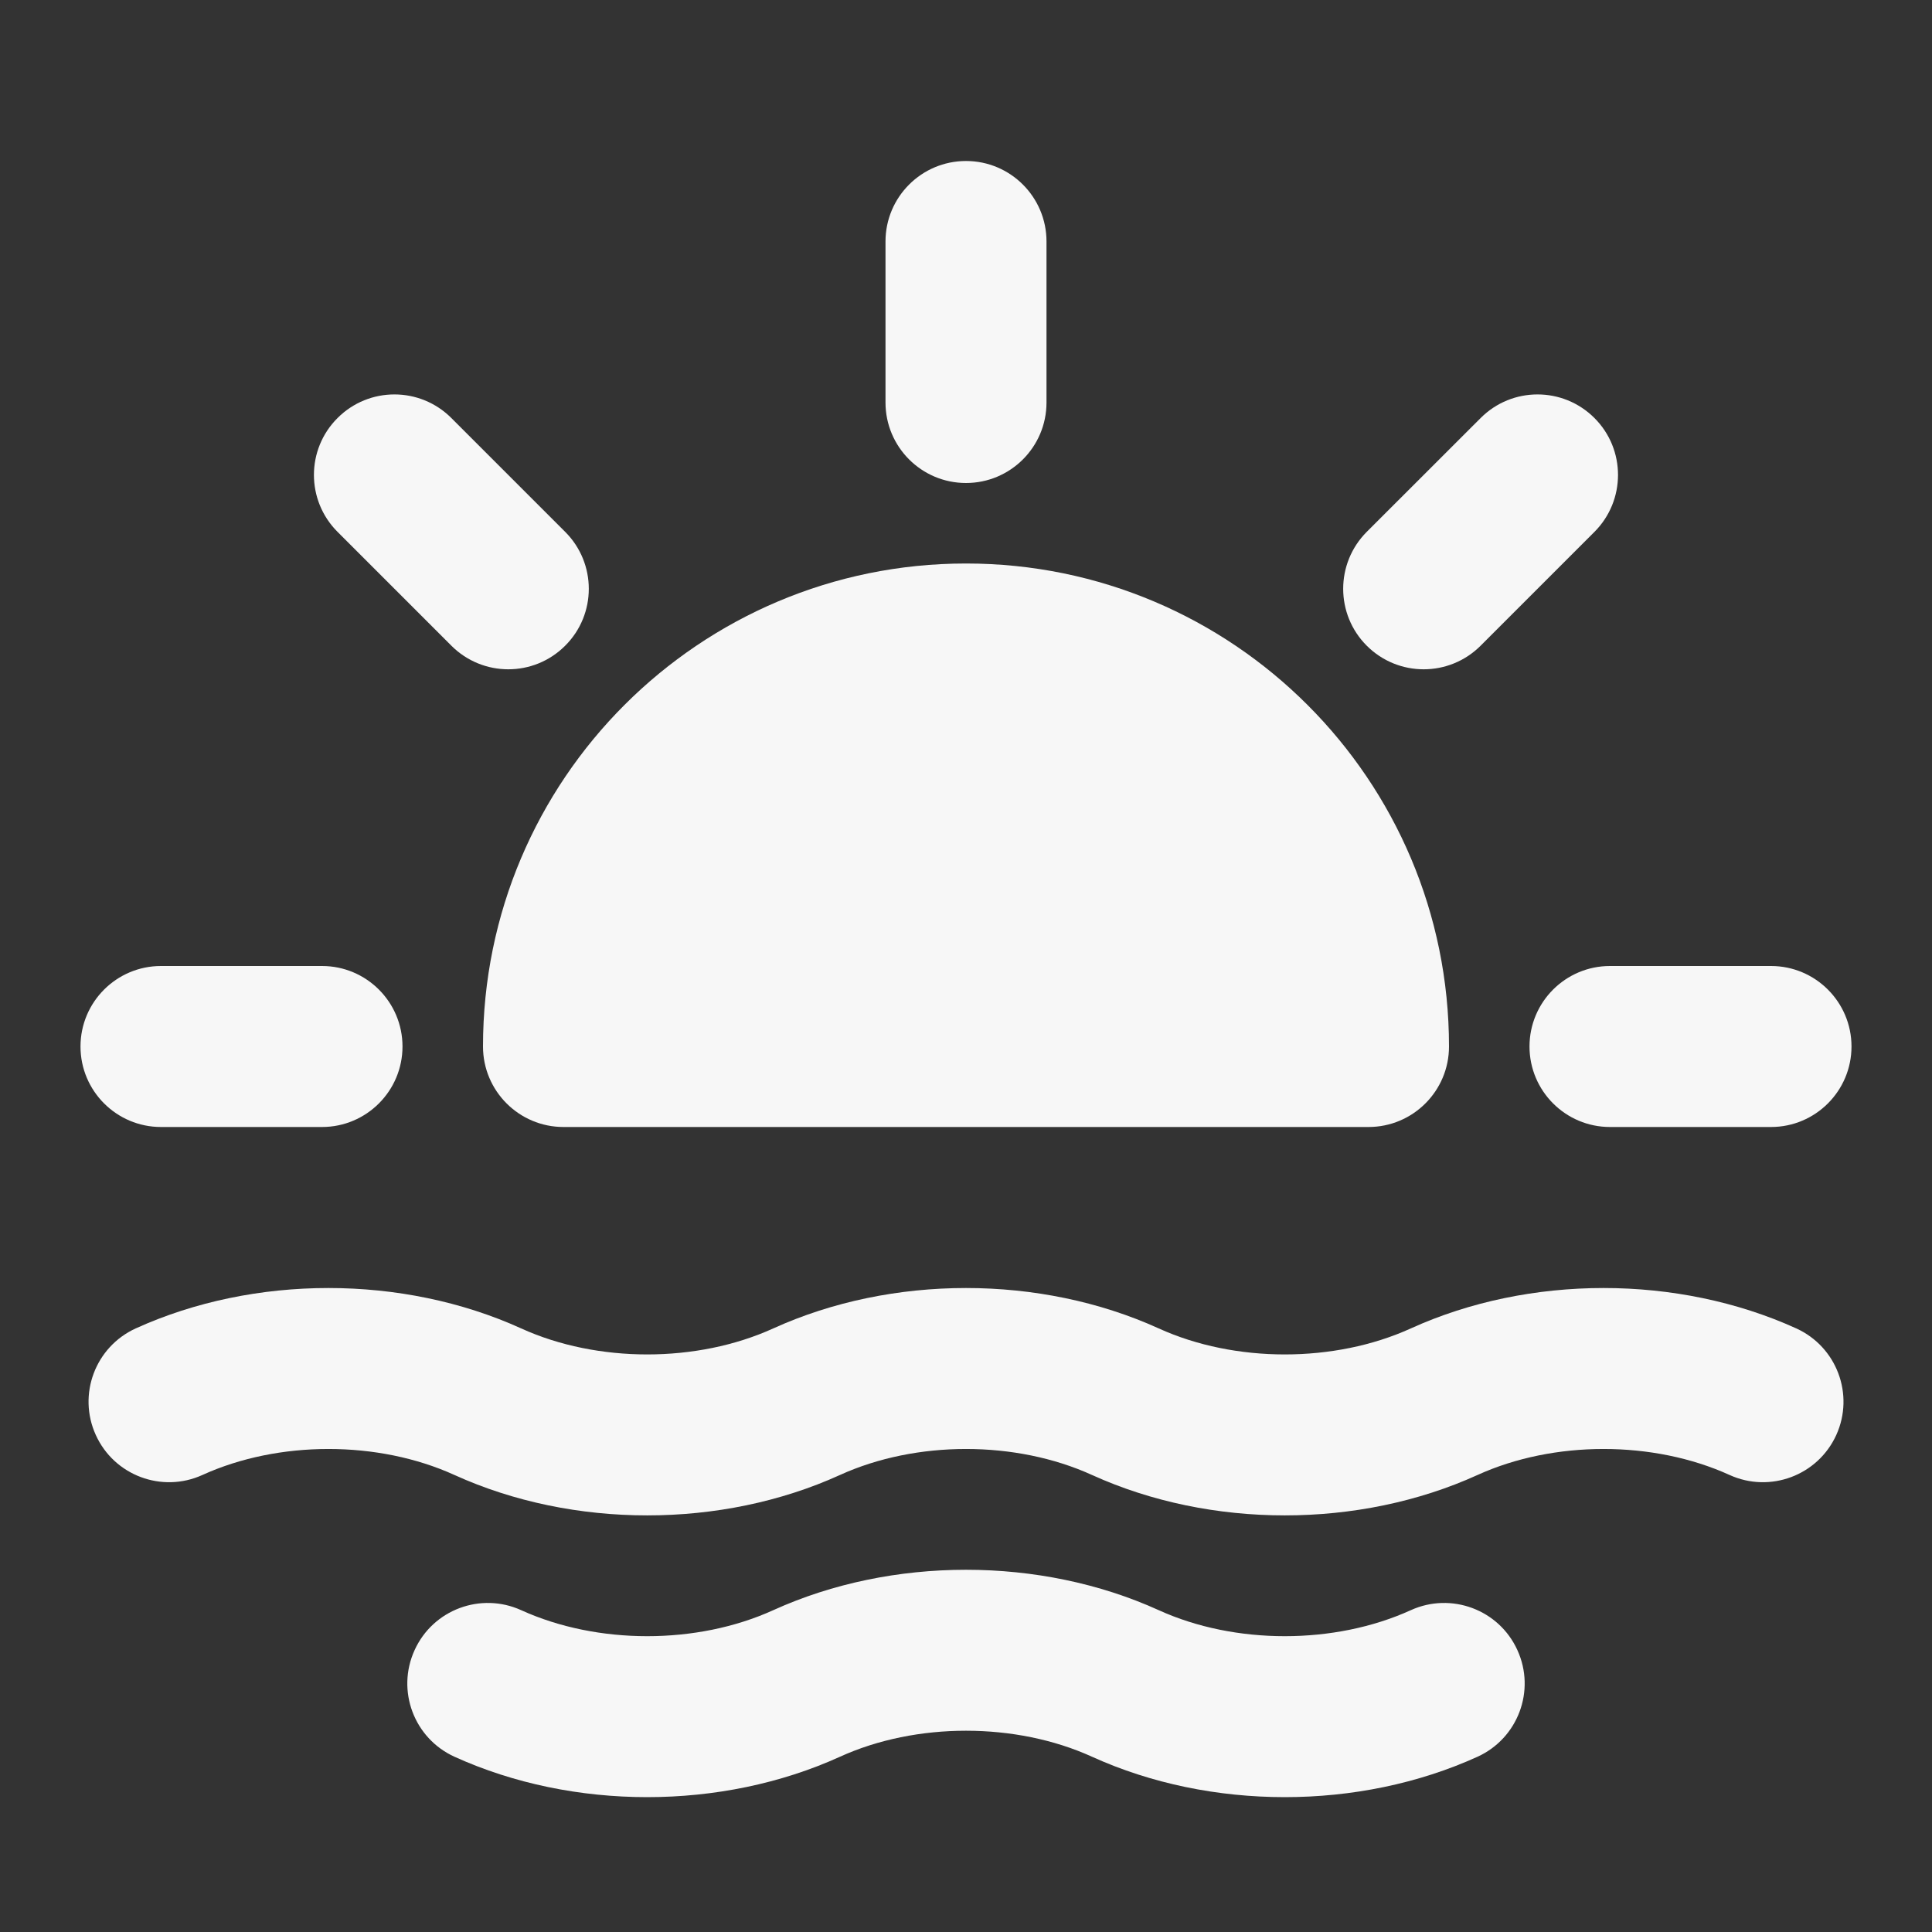 <svg width="24" height="24" xmlns="http://www.w3.org/2000/svg" viewBox="0 0 24 24"><rect x="0" y="0" width="24" height="24" fill="#333333" stroke="none"/><title>sun setting 03</title><g fill="none" class="nc-icon-wrapper"><path d="M12 2C12.552 2 13 2.448 13 3V5C13 5.552 12.552 6 12 6C11.448 6 11 5.552 11 5V3C11 2.448 11.448 2 12 2Z" fill="#F7F7F7"></path><path d="M13.566 21.823C12.619 21.392 11.381 21.392 10.434 21.823C8.961 22.492 7.119 22.492 5.646 21.823C5.143 21.594 4.921 21.002 5.15 20.499C5.378 19.996 5.971 19.774 6.474 20.002C7.421 20.433 8.659 20.433 9.606 20.002C11.079 19.333 12.921 19.333 14.394 20.002C15.341 20.433 16.579 20.433 17.526 20.002C18.029 19.774 18.622 19.996 18.85 20.499C19.079 21.002 18.857 21.594 18.354 21.823C16.881 22.492 15.039 22.492 13.566 21.823Z" fill="#F7F7F7"></path><path d="M2 12C1.448 12 1 12.448 1 13C1 13.552 1.448 14 2 14H4C4.552 14 5 13.552 5 13C5 12.448 4.552 12 4 12H2Z" fill="#F7F7F7"></path><path d="M4.193 5.193C4.583 4.802 5.216 4.802 5.607 5.193L7.021 6.607C7.412 6.998 7.412 7.631 7.021 8.021C6.631 8.412 5.998 8.412 5.607 8.021L4.193 6.607C3.802 6.216 3.802 5.583 4.193 5.193Z" fill="#F7F7F7"></path><path d="M19.807 6.607C20.197 6.216 20.197 5.583 19.807 5.193C19.416 4.802 18.783 4.802 18.393 5.193L16.978 6.607C16.588 6.998 16.588 7.631 16.978 8.021C17.369 8.412 18.002 8.412 18.393 8.021L19.807 6.607Z" fill="#F7F7F7"></path><path d="M19 13C19 12.448 19.448 12 20 12H22C22.552 12 23 12.448 23 13C23 13.552 22.552 14 22 14H20C19.448 14 19 13.552 19 13Z" fill="#F7F7F7"></path><path d="M6 13C6 9.686 8.686 7 12 7C15.314 7 18 9.686 18 13C18 13.552 17.552 14 17 14H7C6.448 14 6 13.552 6 13Z" fill="#F7F7F7"></path><path d="M2.514 18.323C3.461 17.892 4.699 17.892 5.646 18.323C7.119 18.992 8.961 18.992 10.434 18.323C11.381 17.892 12.619 17.892 13.566 18.323C15.039 18.992 16.881 18.992 18.354 18.323C19.301 17.892 20.539 17.892 21.486 18.323C21.989 18.551 22.582 18.329 22.811 17.826C23.039 17.323 22.817 16.731 22.314 16.502C20.841 15.833 18.999 15.833 17.526 16.502C16.579 16.933 15.341 16.933 14.394 16.502C12.921 15.833 11.079 15.833 9.606 16.502C8.659 16.933 7.421 16.933 6.474 16.502C5.001 15.833 3.159 15.833 1.686 16.502C1.184 16.731 0.961 17.323 1.19 17.826C1.418 18.329 2.011 18.551 2.514 18.323Z" fill="#F7F7F7"></path></g></svg>